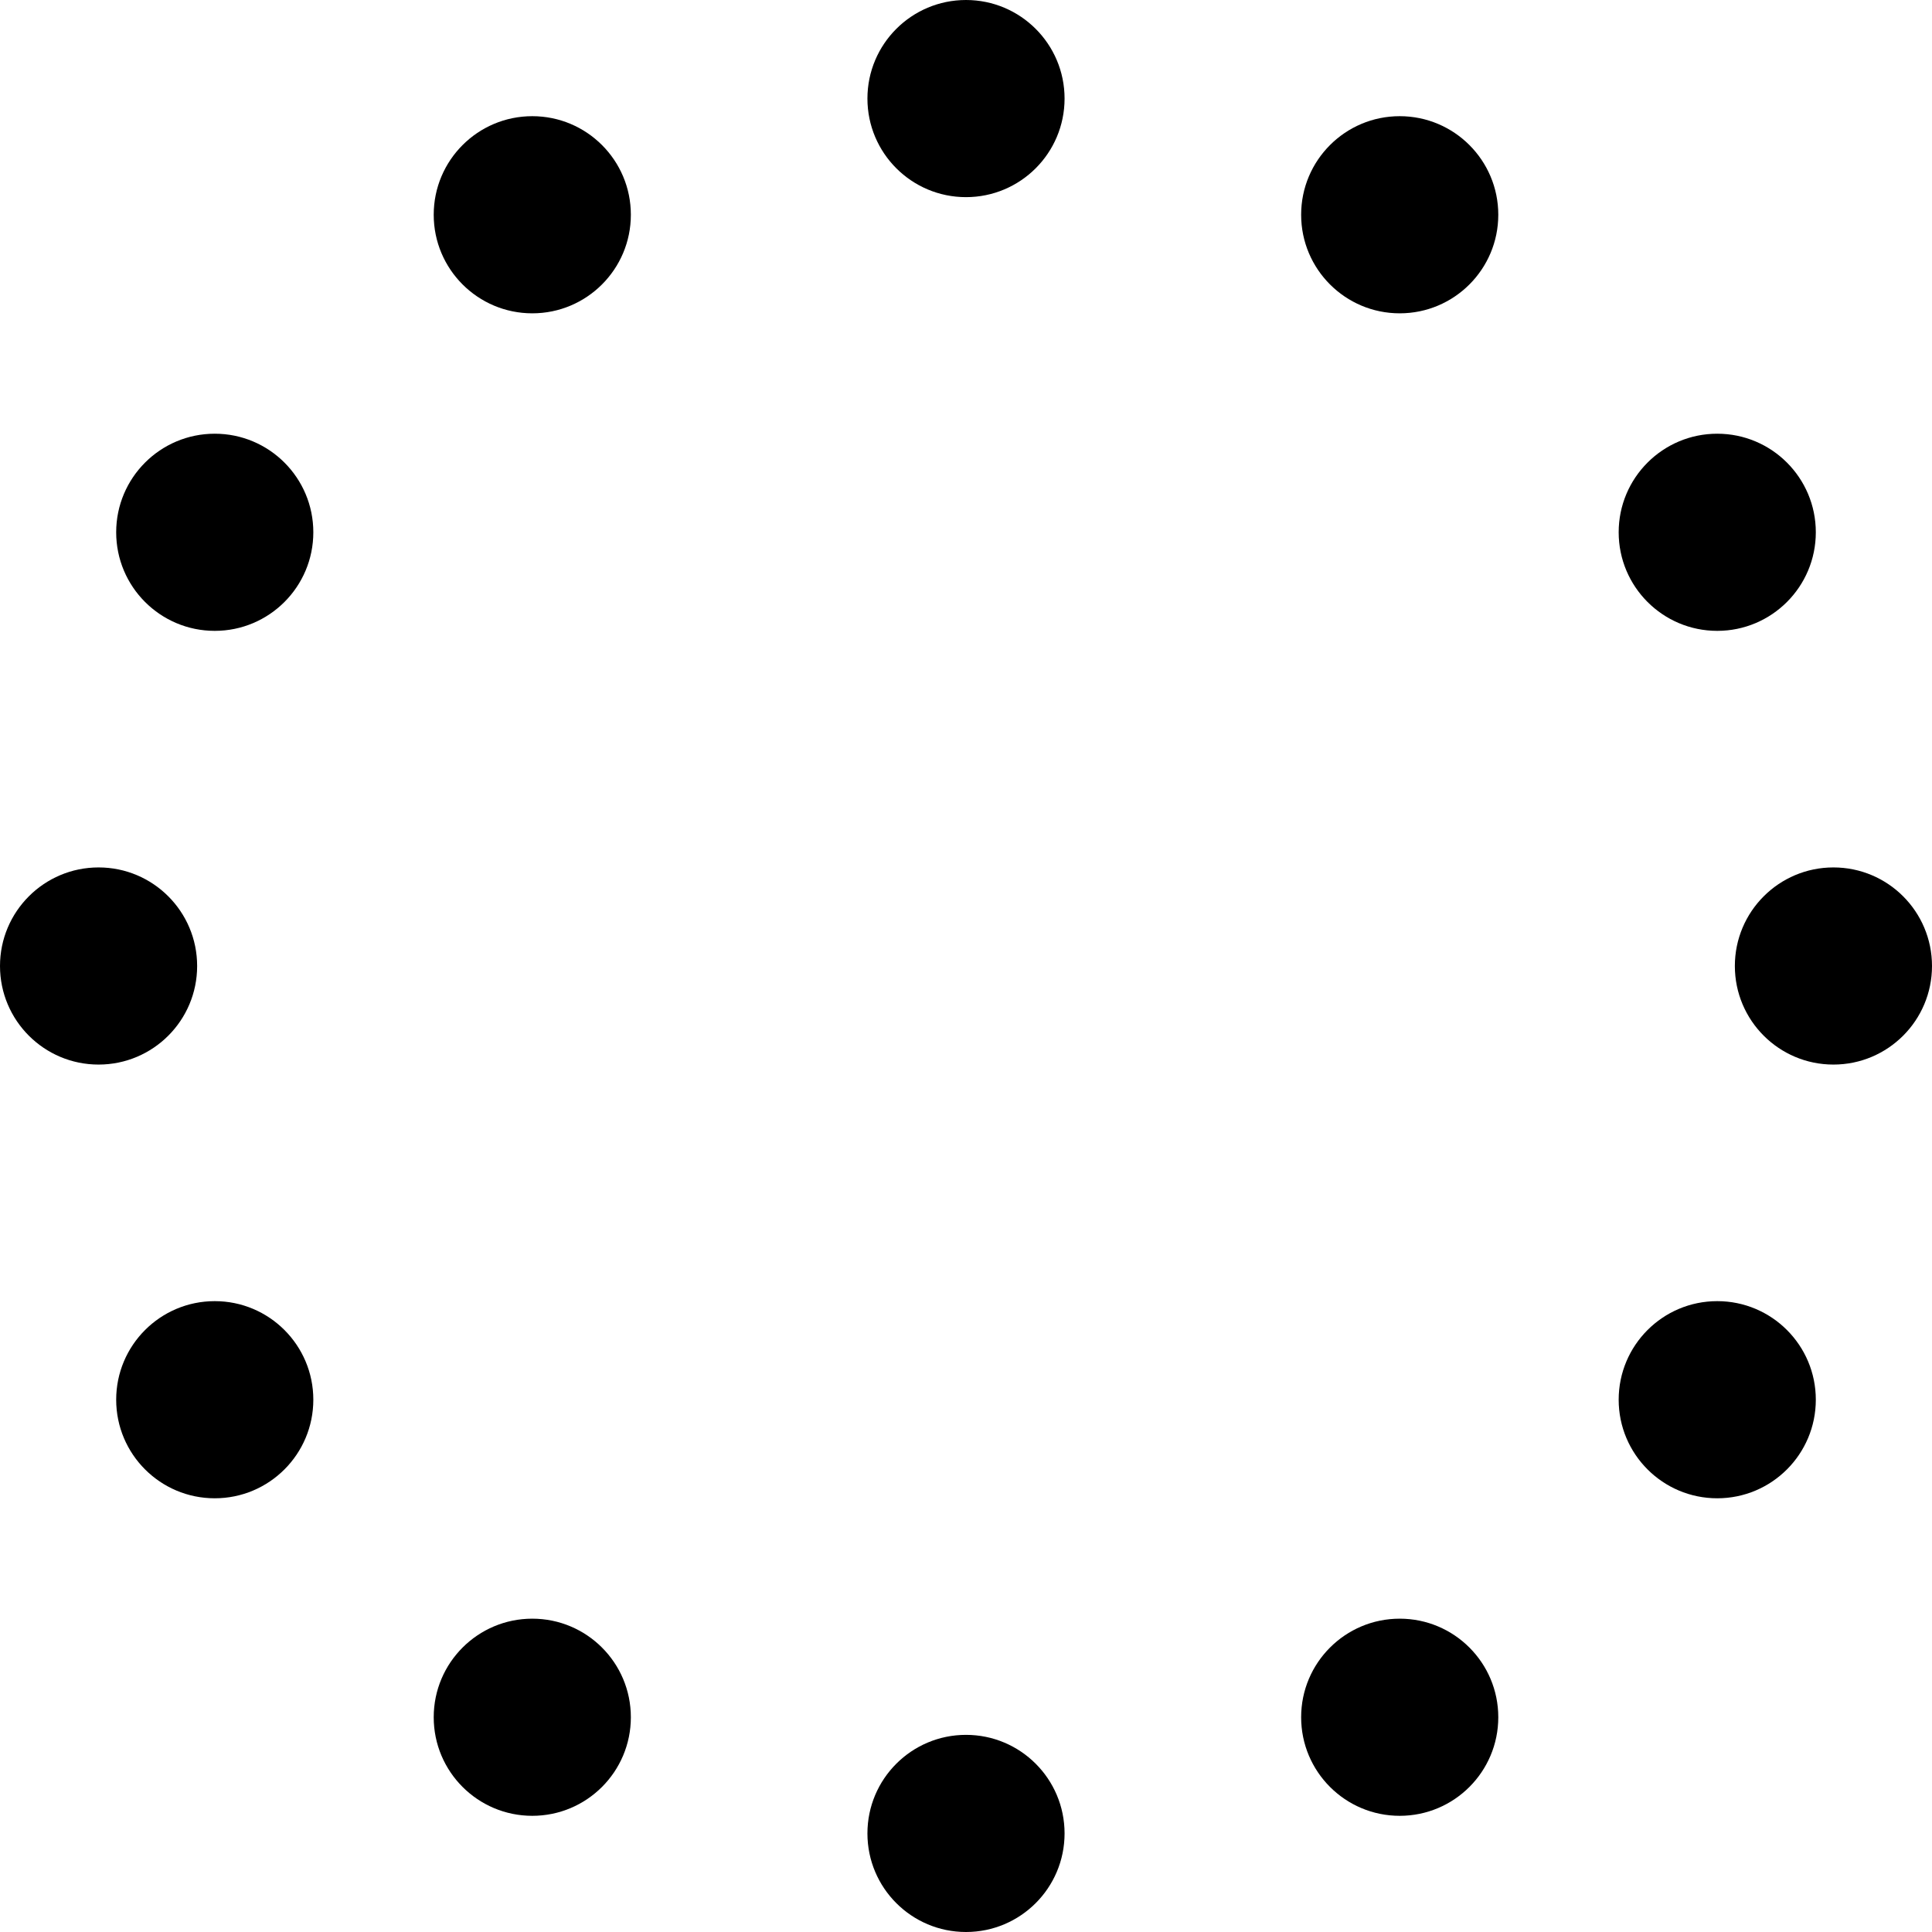 <?xml version="1.0"?><svg fill="transparent" viewBox="-73.5 -73.5 147 147" width="147px" height="147px" xmlns="http://www.w3.org/2000/svg"><circle cx="0" cy="-66" r="7.5" stroke="black" fill="black" stroke-width=""/><circle cx="33" cy="-57.16" r="7.5" stroke="black" fill="black" stroke-width=""/><circle cx="57.16" cy="-33" r="7.5" stroke="black" fill="black" stroke-width=""/><circle cx="66" cy="0" r="7.5" stroke="black" fill="black" stroke-width=""/><circle cx="57.16" cy="33" r="7.5" stroke="black" fill="black" stroke-width=""/><circle cx="33" cy="57.16" r="7.5" stroke="black" fill="black" stroke-width=""/><circle cx="0" cy="66" r="7.5" stroke="black" fill="black" stroke-width=""/><circle cx="-33" cy="57.16" r="7.5" stroke="black" fill="black" stroke-width=""/><circle cx="-57.16" cy="33" r="7.5" stroke="black" fill="black" stroke-width=""/><circle cx="-66" cy="0" r="7.5" stroke="black" fill="black" stroke-width=""/><circle cx="-57.16" cy="-33" r="7.5" stroke="black" fill="black" stroke-width=""/><circle cx="-33" cy="-57.16" r="7.5" stroke="black" fill="black" stroke-width=""/></svg>
